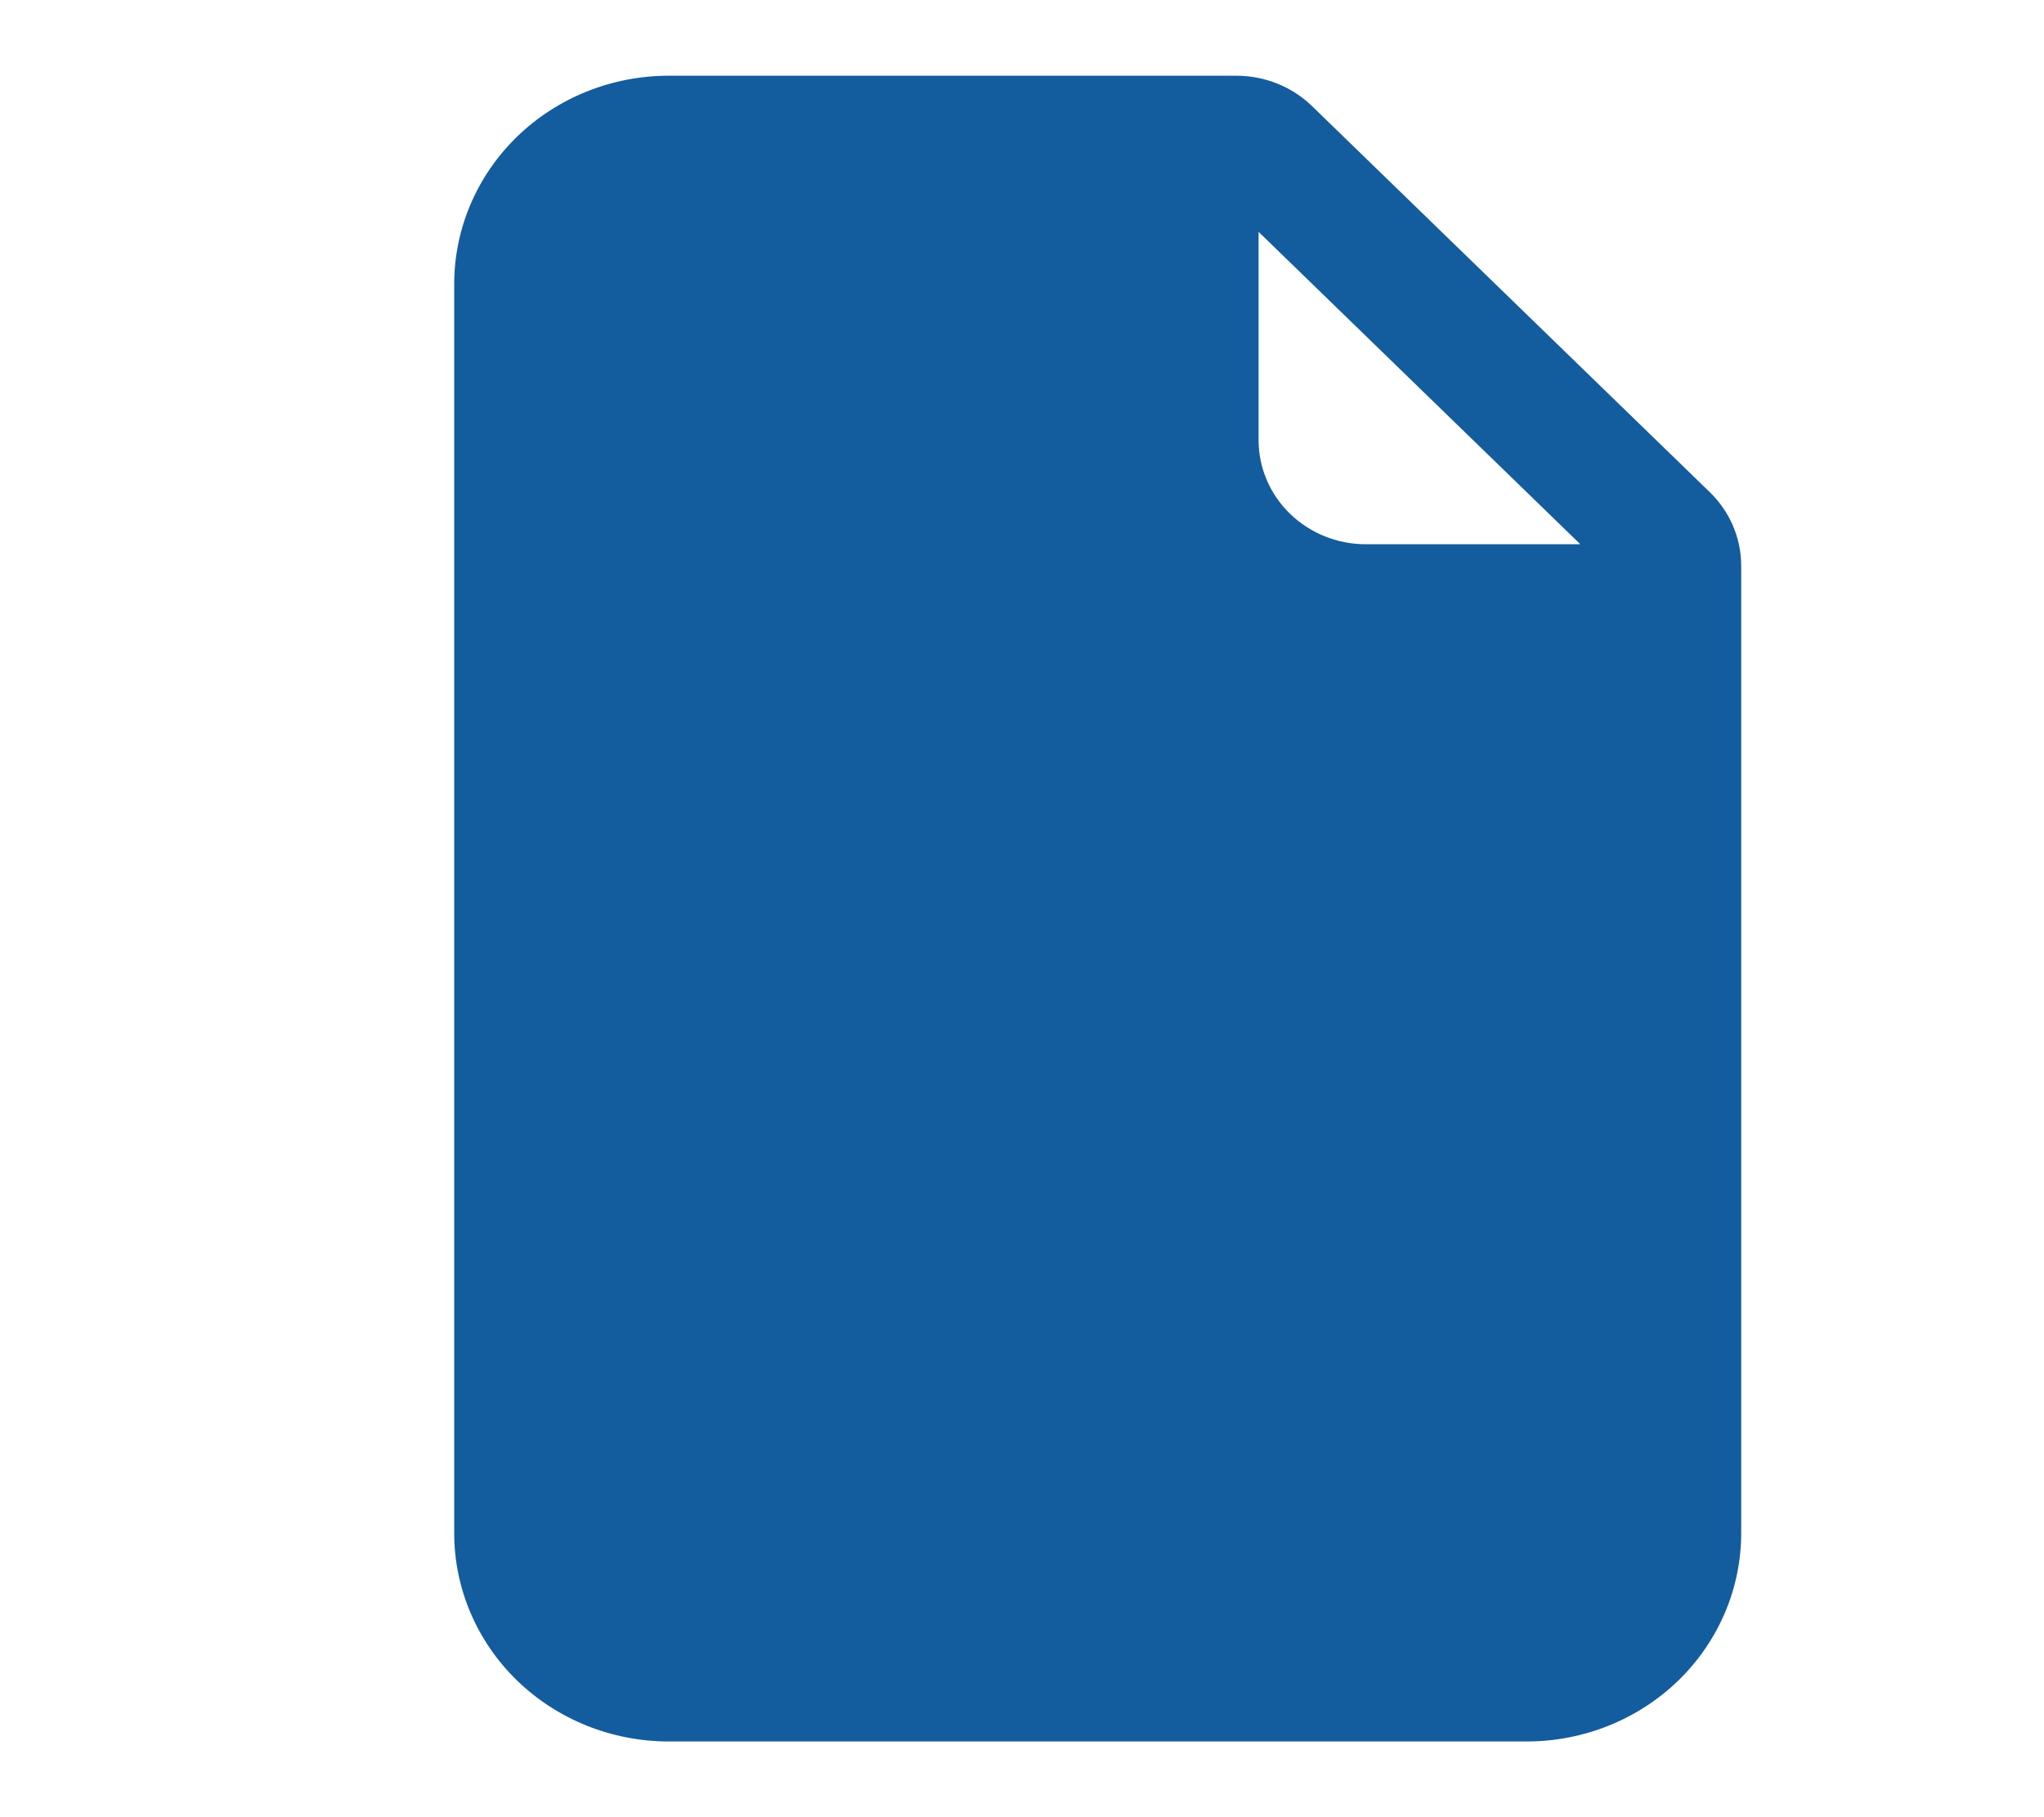 <svg width="27" height="24" viewBox="0 0 27 24" fill="none" xmlns="http://www.w3.org/2000/svg">
<path d="M8.833 1H16.332C16.707 1 17.068 1.145 17.333 1.403L22.585 6.5C22.851 6.758 23 7.107 23 7.472V20.25C23 20.979 22.701 21.679 22.17 22.195C21.639 22.71 20.918 23 20.167 23H8.833C8.082 23 7.361 22.71 6.83 22.195C6.299 21.679 6 20.979 6 20.25V3.75C6 3.021 6.299 2.321 6.83 1.805C7.361 1.29 8.082 1 8.833 1ZM16.625 3.062V5.812C16.625 6.177 16.774 6.527 17.04 6.785C17.306 7.043 17.666 7.188 18.042 7.188H20.875L16.625 3.062Z" fill="#135C9D"/>
</svg>
